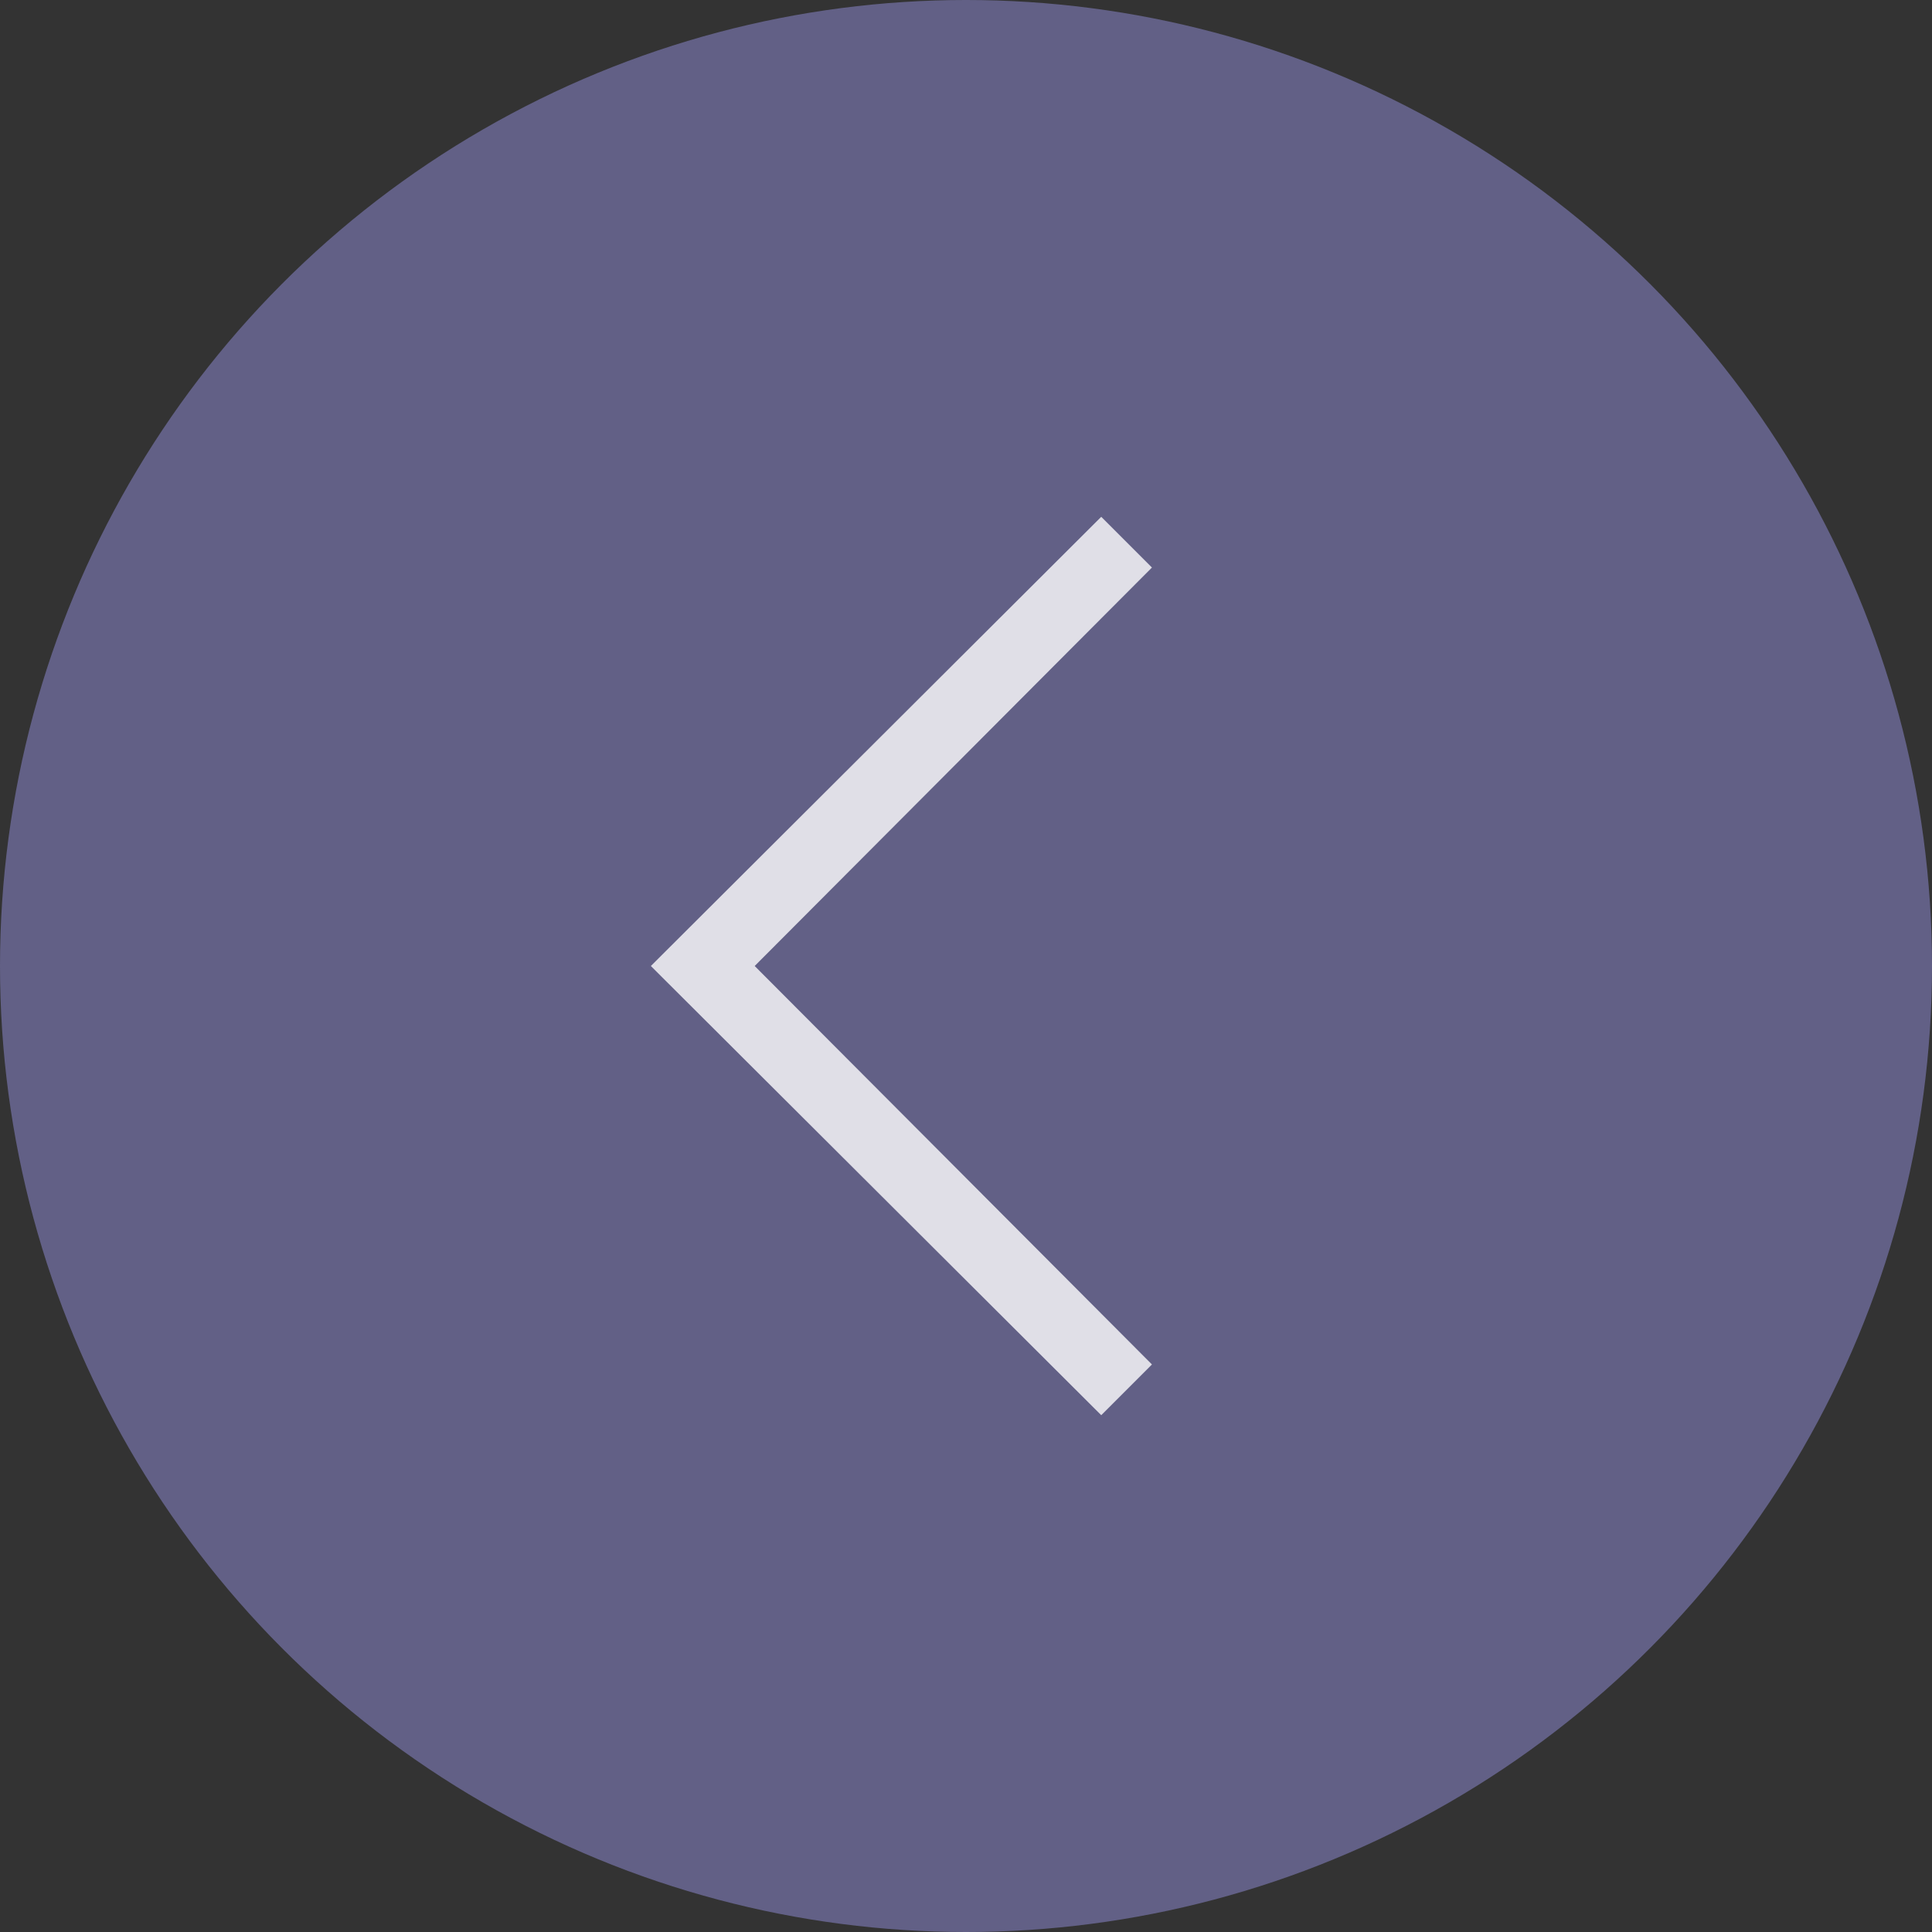 <svg width="50" height="50" viewBox="0 0 50 50" fill="none" xmlns="http://www.w3.org/2000/svg">
<rect x="0" y="0" width="50" height="50" fill="#333333" stroke="none"/>
<circle cx="25" cy="25" r="25" fill="#626086"/>
<g opacity="0.8">
<mask id="mask0_390_82865" style="mask-type:alpha" maskUnits="userSpaceOnUse" x="8" y="10" width="31" height="30">
<rect x="38.5" y="40" width="30" height="30" transform="rotate(-180 38.5 40)" fill="#D9D9D9"/>
</mask>
<g mask="url(#mask0_390_82865)">
<path d="M28.5 13.375L29.812 14.688L19.531 25L29.812 35.312L28.5 36.625L16.844 25L28.5 13.375Z" fill="white"/>
</g>
</g>
</svg>

